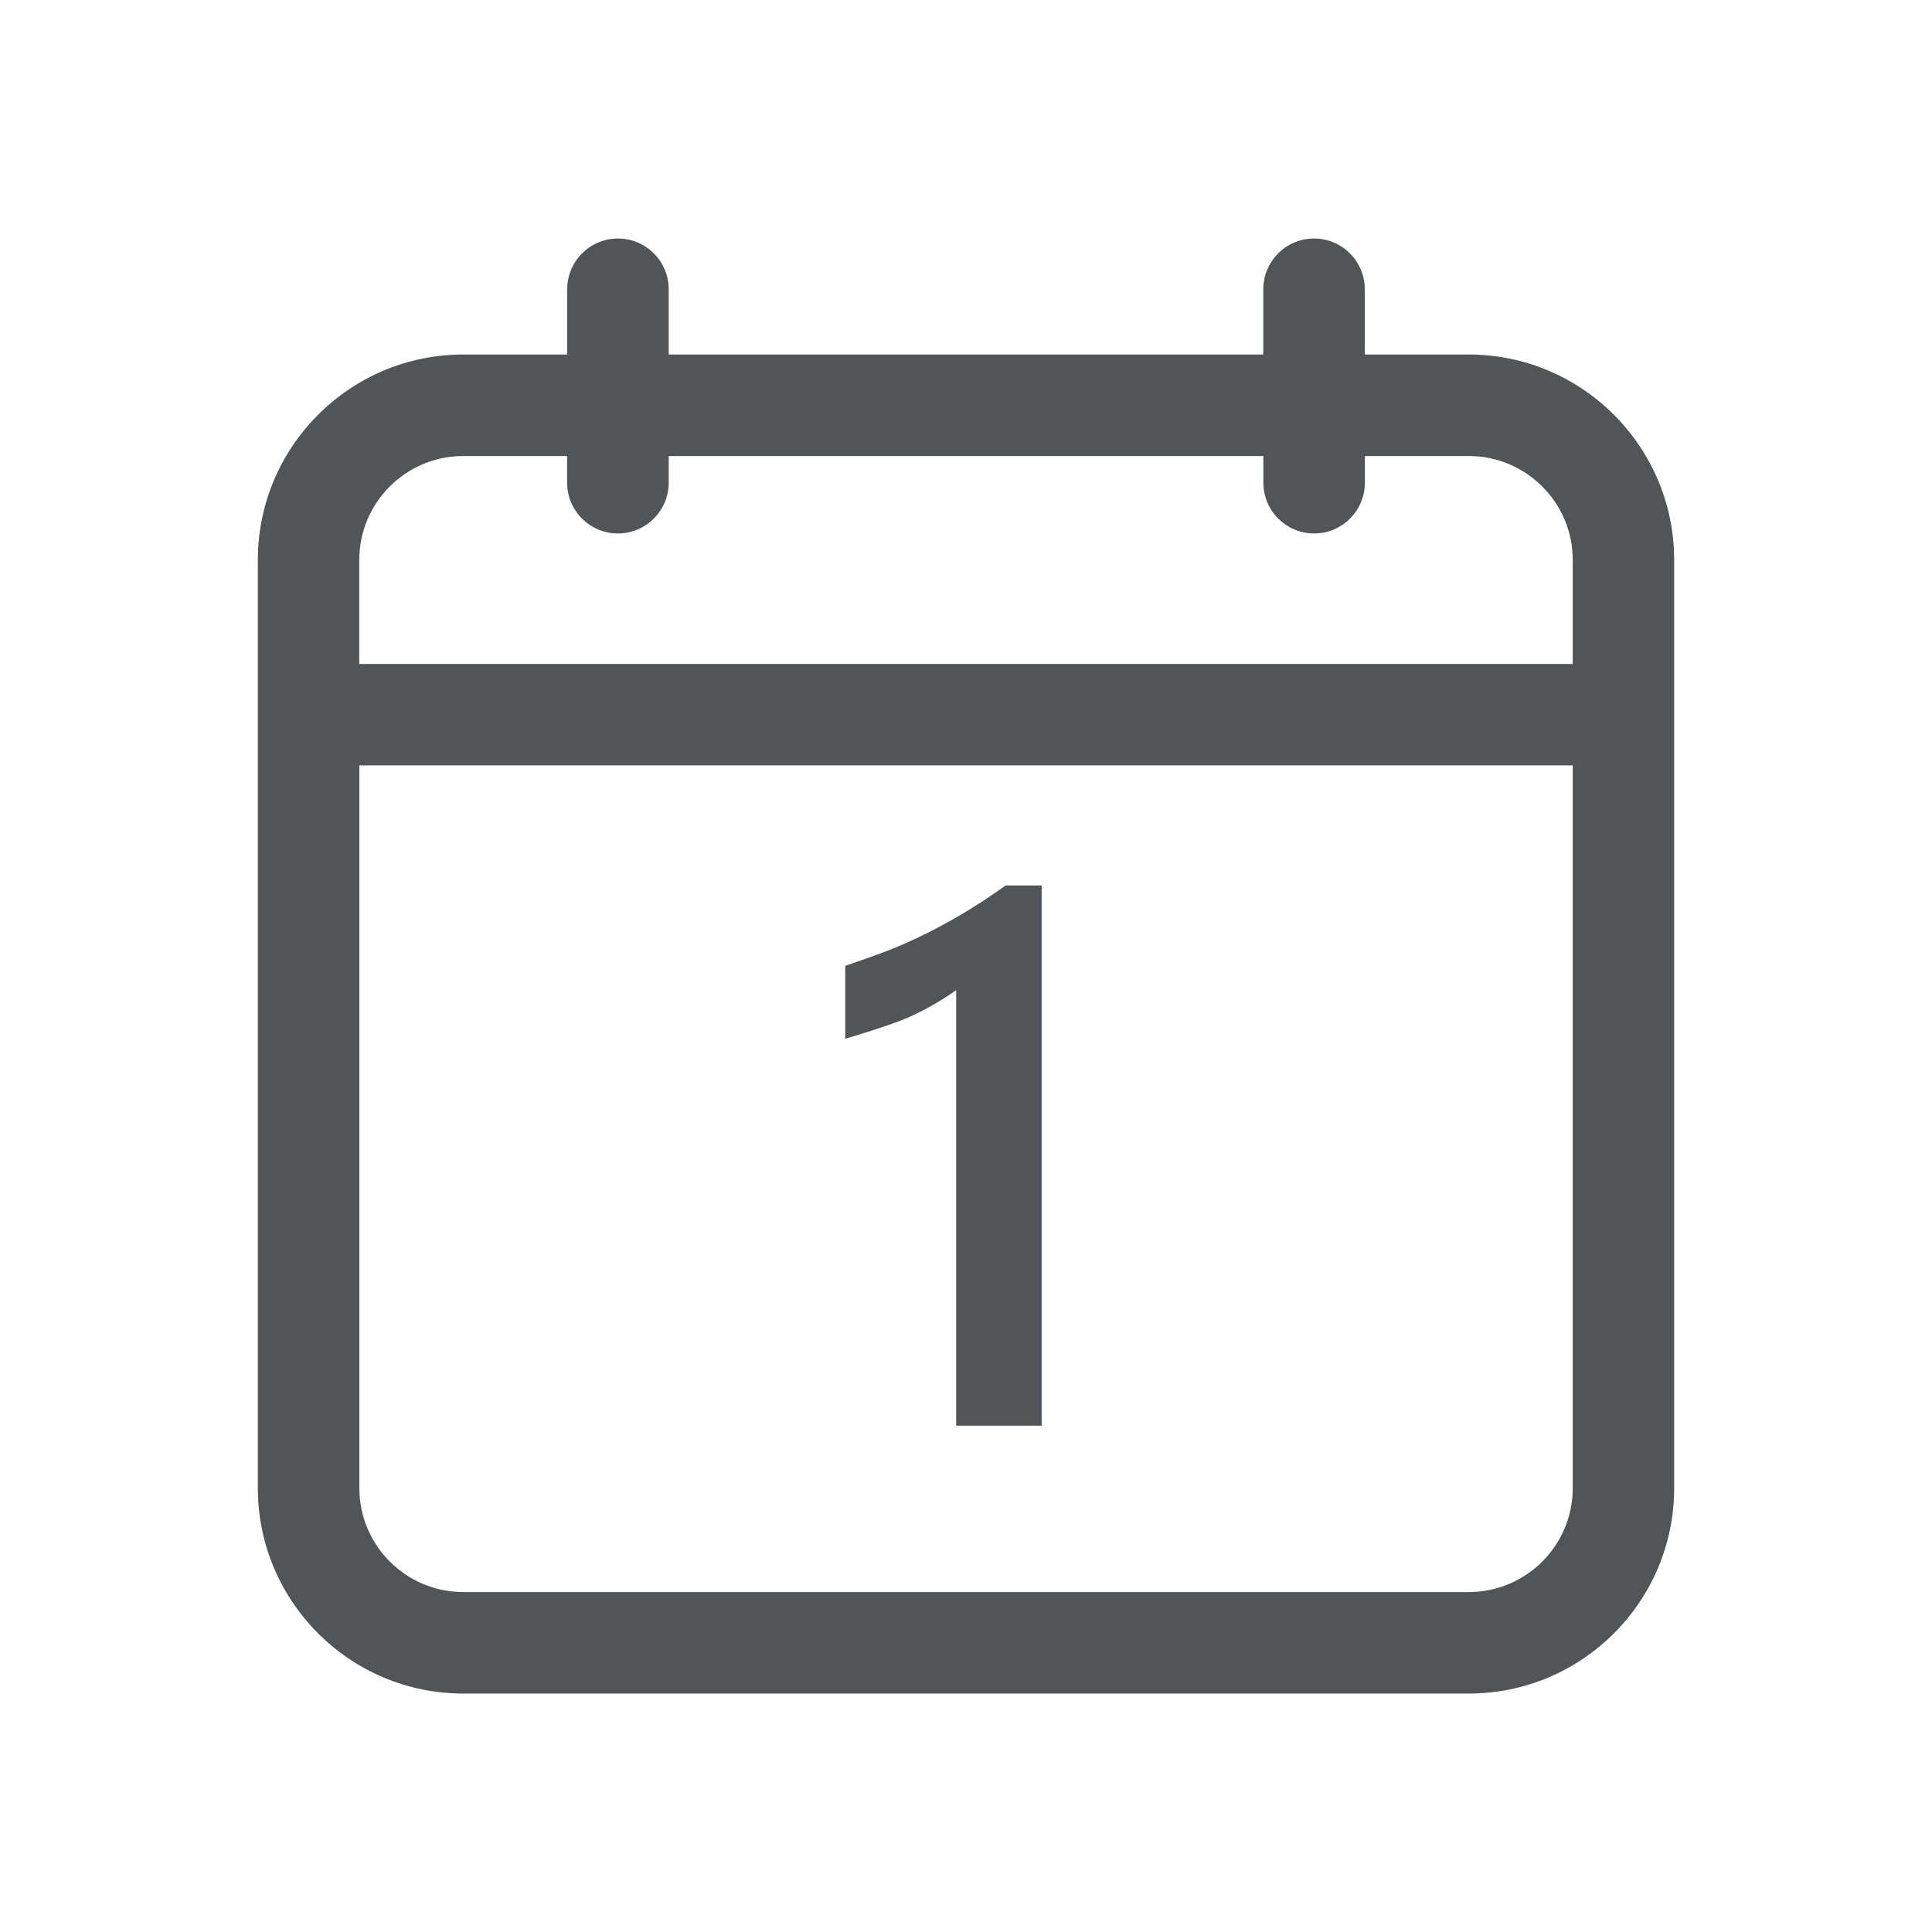 <svg width="24" height="24" viewBox="0 0 24 24" fill="none" xmlns="http://www.w3.org/2000/svg">
<path fill-rule="evenodd" clip-rule="evenodd" d="M18.245 4.554H16.804V3.594C16.804 3.328 16.589 3.113 16.324 3.113C16.058 3.113 15.843 3.328 15.843 3.594V4.554H8.157V3.594C8.157 3.328 7.942 3.113 7.676 3.113C7.411 3.113 7.196 3.328 7.196 3.594V4.554H5.755C4.43 4.554 3.353 5.631 3.353 6.956V18.486C3.353 19.811 4.43 20.888 5.755 20.888H18.245C19.57 20.888 20.647 19.811 20.647 18.486V9.358V8.398V6.956C20.647 5.632 19.57 4.554 18.245 4.554ZM19.687 18.486C19.687 19.281 19.041 19.927 18.246 19.927H5.755C4.96 19.927 4.314 19.281 4.314 18.486V9.358H19.687V18.486ZM4.313 8.398H19.687V6.956C19.687 6.162 19.041 5.515 18.246 5.515H16.805V5.996C16.805 6.261 16.59 6.477 16.325 6.477C16.059 6.477 15.844 6.261 15.844 5.996V5.515H8.157V5.996C8.157 6.261 7.942 6.477 7.676 6.477C7.41 6.477 7.195 6.261 7.195 5.996V5.515H5.754C4.959 5.515 4.313 6.162 4.313 6.956V8.398Z" fill="#525557"/>
<path d="M16.804 4.554H16.654V4.704H16.804V4.554ZM15.843 4.554V4.704H15.993V4.554H15.843ZM8.157 4.554H8.007V4.704H8.157V4.554ZM7.196 4.554V4.704H7.346V4.554H7.196ZM4.314 9.358V9.208H4.164V9.358H4.314ZM19.687 9.358H19.837V9.208H19.687V9.358ZM19.687 8.398V8.548H19.837V8.398H19.687ZM4.313 8.398H4.163V8.548H4.313V8.398ZM16.805 5.515V5.365H16.655V5.515H16.805ZM15.844 5.515H15.994V5.365H15.844V5.515ZM8.157 5.515V5.365H8.007V5.515H8.157ZM7.195 5.515H7.345V5.365H7.195V5.515ZM16.804 4.704H18.245V4.404H16.804V4.704ZM16.654 3.594V4.554H16.954V3.594H16.654ZM16.324 3.263C16.506 3.263 16.654 3.411 16.654 3.594H16.954C16.954 3.246 16.672 2.963 16.324 2.963V3.263ZM15.993 3.594C15.993 3.411 16.141 3.263 16.324 3.263V2.963C15.975 2.963 15.693 3.246 15.693 3.594H15.993ZM15.993 4.554V3.594H15.693V4.554H15.993ZM8.157 4.704H15.843V4.404H8.157V4.704ZM8.007 3.594V4.554H8.307V3.594H8.007ZM7.676 3.263C7.859 3.263 8.007 3.411 8.007 3.594H8.307C8.307 3.246 8.025 2.963 7.676 2.963V3.263ZM7.346 3.594C7.346 3.411 7.494 3.263 7.676 3.263V2.963C7.328 2.963 7.046 3.246 7.046 3.594H7.346ZM7.346 4.554V3.594H7.046V4.554H7.346ZM5.755 4.704H7.196V4.404H5.755V4.704ZM3.503 6.956C3.503 5.714 4.513 4.704 5.755 4.704V4.404C4.347 4.404 3.203 5.549 3.203 6.956H3.503ZM3.503 18.486V6.956H3.203V18.486H3.503ZM5.755 20.738C4.513 20.738 3.503 19.728 3.503 18.486H3.203C3.203 19.894 4.347 21.038 5.755 21.038V20.738ZM18.245 20.738H5.755V21.038H18.245V20.738ZM20.497 18.486C20.497 19.728 19.487 20.738 18.245 20.738V21.038C19.653 21.038 20.797 19.894 20.797 18.486H20.497ZM20.497 9.358V18.486H20.797V9.358H20.497ZM20.497 8.398V9.358H20.797V8.398H20.497ZM20.497 6.956V8.398H20.797V6.956H20.497ZM18.245 4.704C19.487 4.704 20.497 5.715 20.497 6.956H20.797C20.797 5.55 19.653 4.404 18.245 4.404V4.704ZM18.246 20.077C19.123 20.077 19.837 19.364 19.837 18.486H19.537C19.537 19.198 18.958 19.777 18.246 19.777V20.077ZM5.755 20.077H18.246V19.777H5.755V20.077ZM4.164 18.486C4.164 19.364 4.877 20.077 5.755 20.077V19.777C5.043 19.777 4.464 19.198 4.464 18.486H4.164ZM4.164 9.358V18.486H4.464V9.358H4.164ZM19.687 9.208H4.314V9.508H19.687V9.208ZM19.837 18.486V9.358H19.537V18.486H19.837ZM19.687 8.248H4.313V8.548H19.687V8.248ZM19.537 6.956V8.398H19.837V6.956H19.537ZM18.246 5.665C18.958 5.665 19.537 6.244 19.537 6.956H19.837C19.837 6.079 19.123 5.365 18.246 5.365V5.665ZM16.805 5.665H18.246V5.365H16.805V5.665ZM16.955 5.996V5.515H16.655V5.996H16.955ZM16.325 6.627C16.673 6.627 16.955 6.344 16.955 5.996H16.655C16.655 6.179 16.507 6.327 16.325 6.327V6.627ZM15.694 5.996C15.694 6.344 15.976 6.627 16.325 6.627V6.327C16.142 6.327 15.994 6.179 15.994 5.996H15.694ZM15.694 5.515V5.996H15.994V5.515H15.694ZM8.157 5.665H15.844V5.365H8.157V5.665ZM8.307 5.996V5.515H8.007V5.996H8.307ZM7.676 6.627C8.024 6.627 8.307 6.344 8.307 5.996H8.007C8.007 6.178 7.859 6.327 7.676 6.327V6.627ZM7.045 5.996C7.045 6.344 7.327 6.627 7.676 6.627V6.327C7.493 6.327 7.345 6.178 7.345 5.996H7.045ZM7.045 5.515V5.996H7.345V5.515H7.045ZM5.754 5.665H7.195V5.365H5.754V5.665ZM4.463 6.956C4.463 6.244 5.042 5.665 5.754 5.665V5.365C4.876 5.365 4.163 6.079 4.163 6.956H4.463ZM4.463 8.398V6.956H4.163V8.398H4.463Z" fill="#525557"/>
<path fill-rule="evenodd" clip-rule="evenodd" d="M12.94 11V17.71H11.878V12.3C11.685 12.437 11.479 12.554 11.258 12.65C11.036 12.746 10.5 12.904 10.5 12.904C10.5 12.401 10.5 11.998 10.5 11.998C10.5 11.998 10.848 11.879 11.013 11.815C11.177 11.751 11.34 11.679 11.5 11.6C11.66 11.52 11.822 11.432 11.985 11.334C12.148 11.236 12.317 11.125 12.491 11H12.94Z" fill="#525557"/>
</svg>
